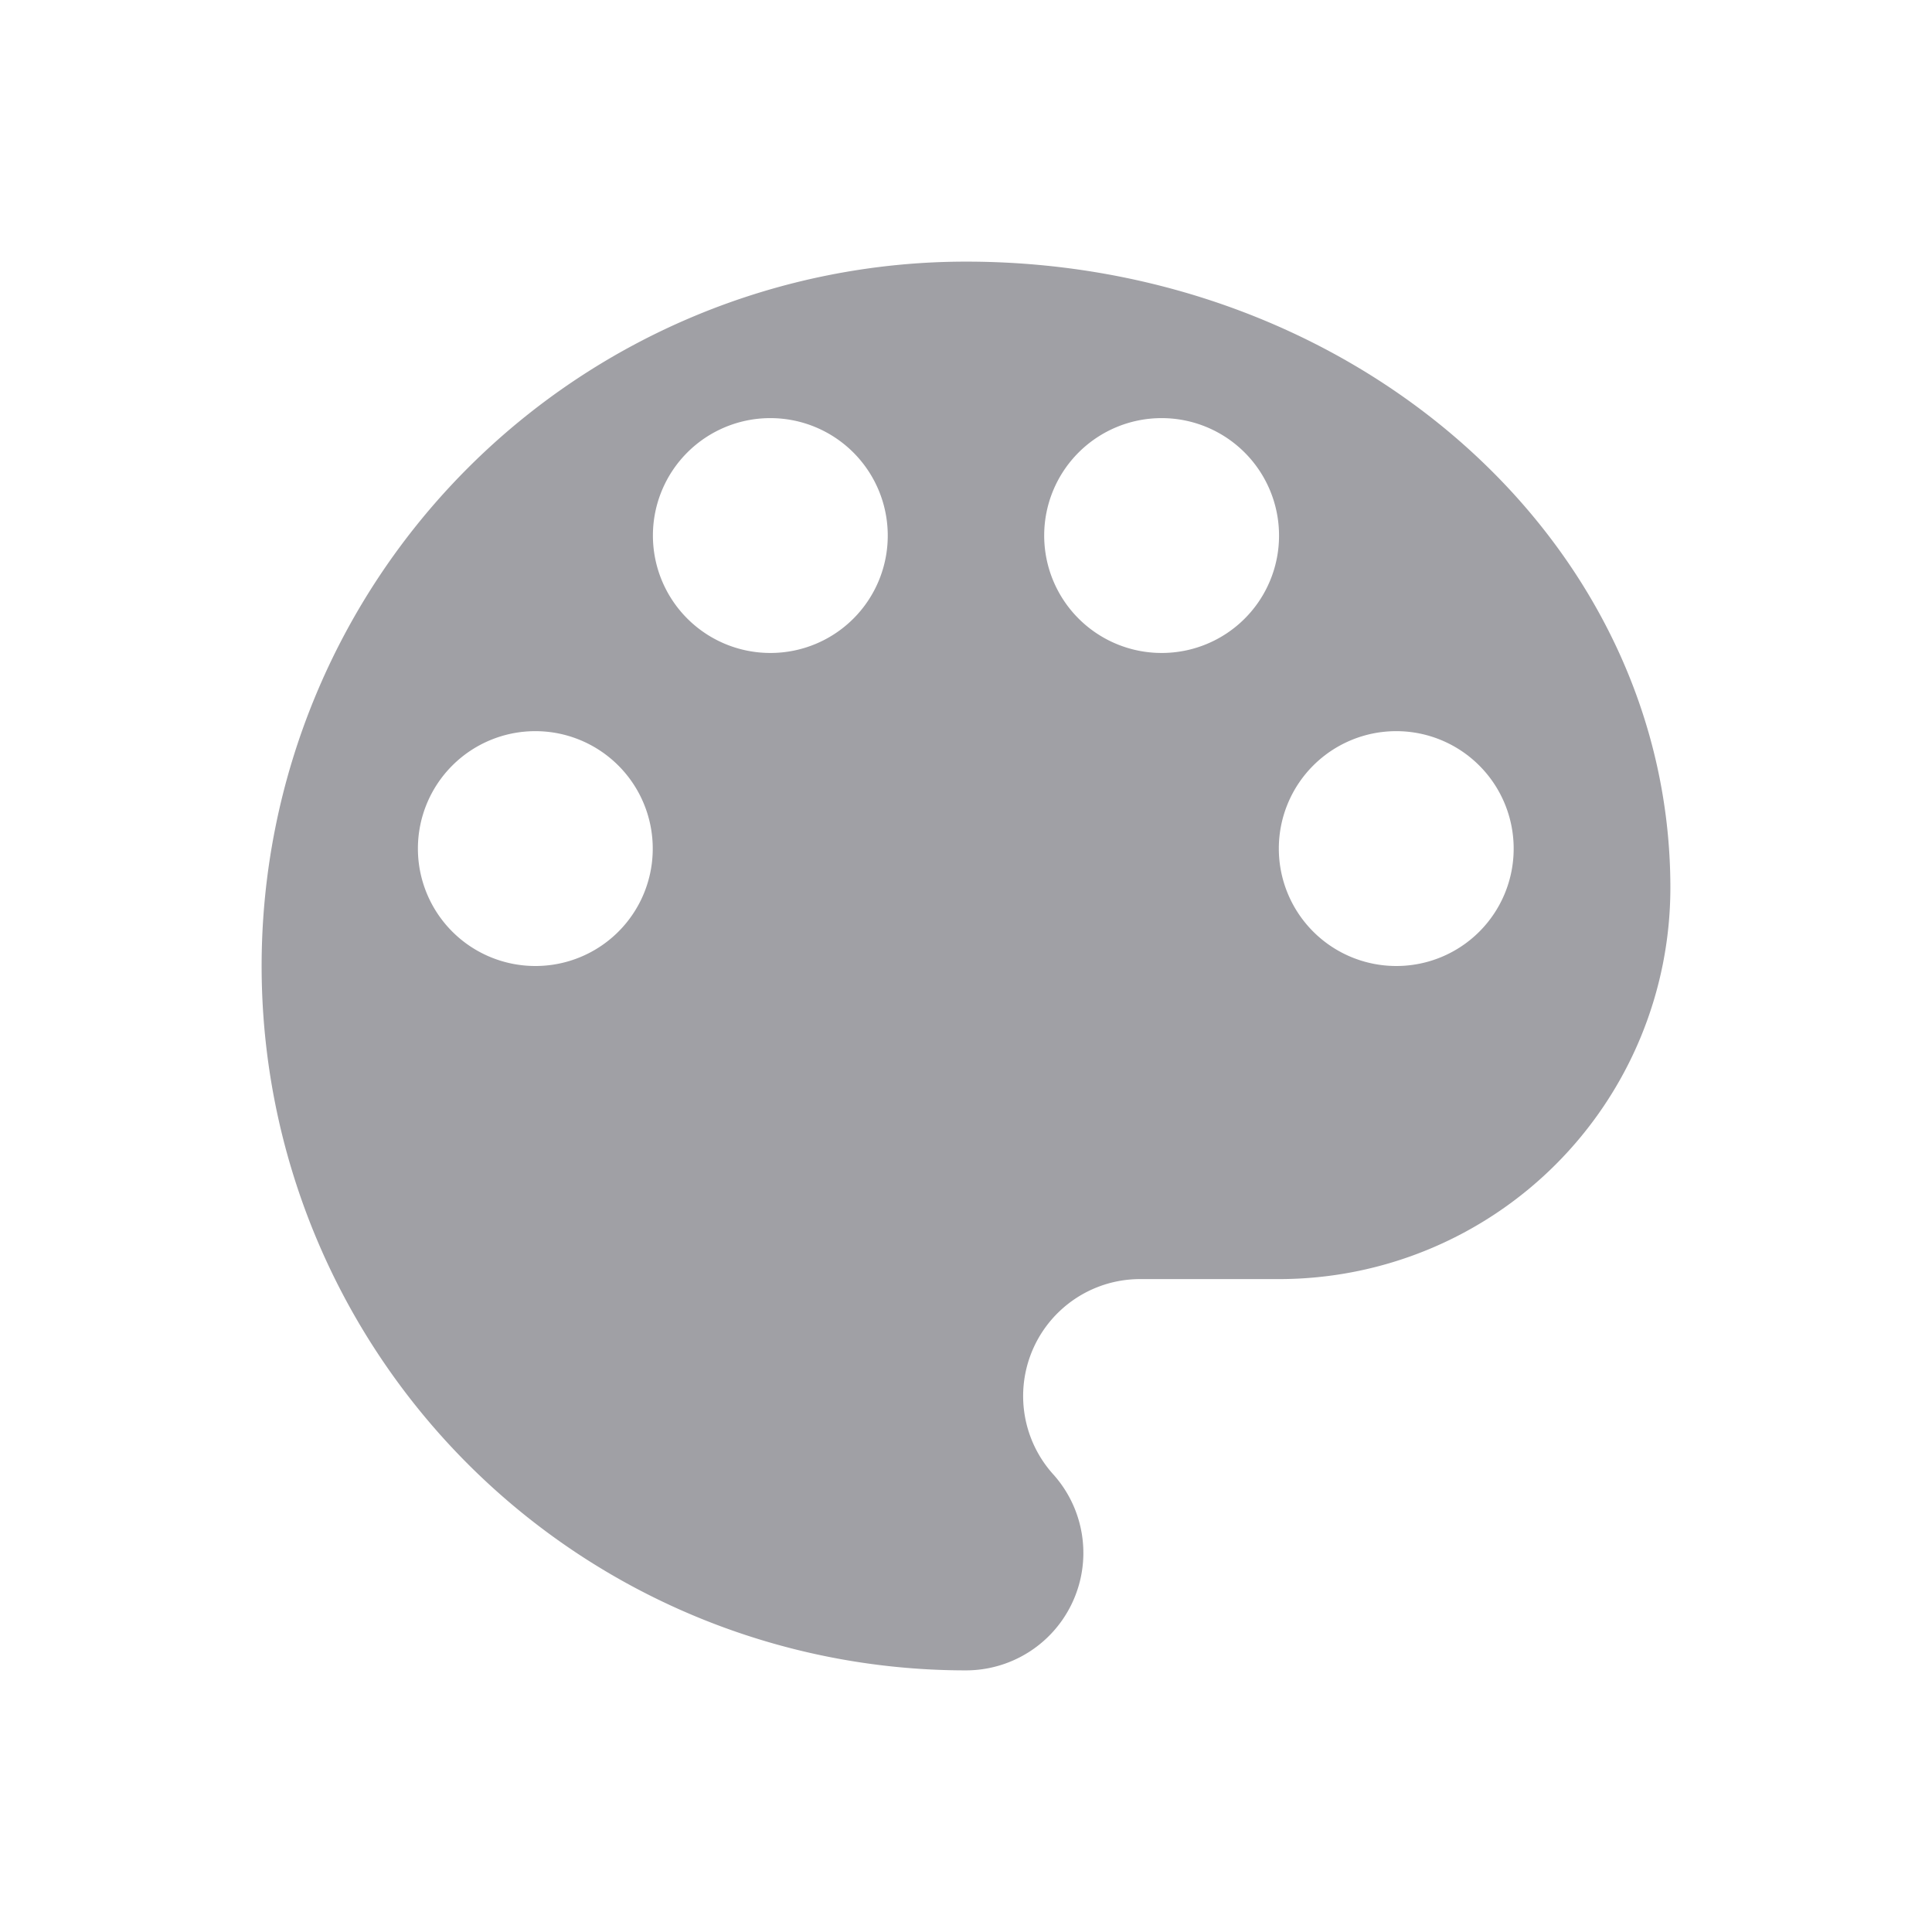 <svg id="color_lens_black_24dp" xmlns="http://www.w3.org/2000/svg" width="36" height="36" viewBox="0 0 36 36">
  <path id="Path_39822" data-name="Path 39822" d="M0,0H36V36H0Z" fill="none"/>
  <path id="Path_39823" data-name="Path 39823" d="M16.125,3a13.125,13.125,0,0,0,0,26.25,2.189,2.189,0,0,0,1.619-3.66,2.179,2.179,0,0,1,1.633-3.631h2.581a7.294,7.294,0,0,0,7.292-7.292C29.25,8.221,23.373,3,16.125,3ZM8.1,16.125a2.188,2.188,0,1,1,2.188-2.188A2.185,2.185,0,0,1,8.1,16.125Zm4.375-5.833A2.188,2.188,0,1,1,14.667,8.1,2.185,2.185,0,0,1,12.479,10.292Zm7.292,0A2.188,2.188,0,1,1,21.958,8.1,2.185,2.185,0,0,1,19.771,10.292Zm4.375,5.833a2.188,2.188,0,1,1,2.188-2.188A2.185,2.185,0,0,1,24.146,16.125Z" transform="translate(1.875 1.875)" fill="#a0a0a5"/>
</svg>
